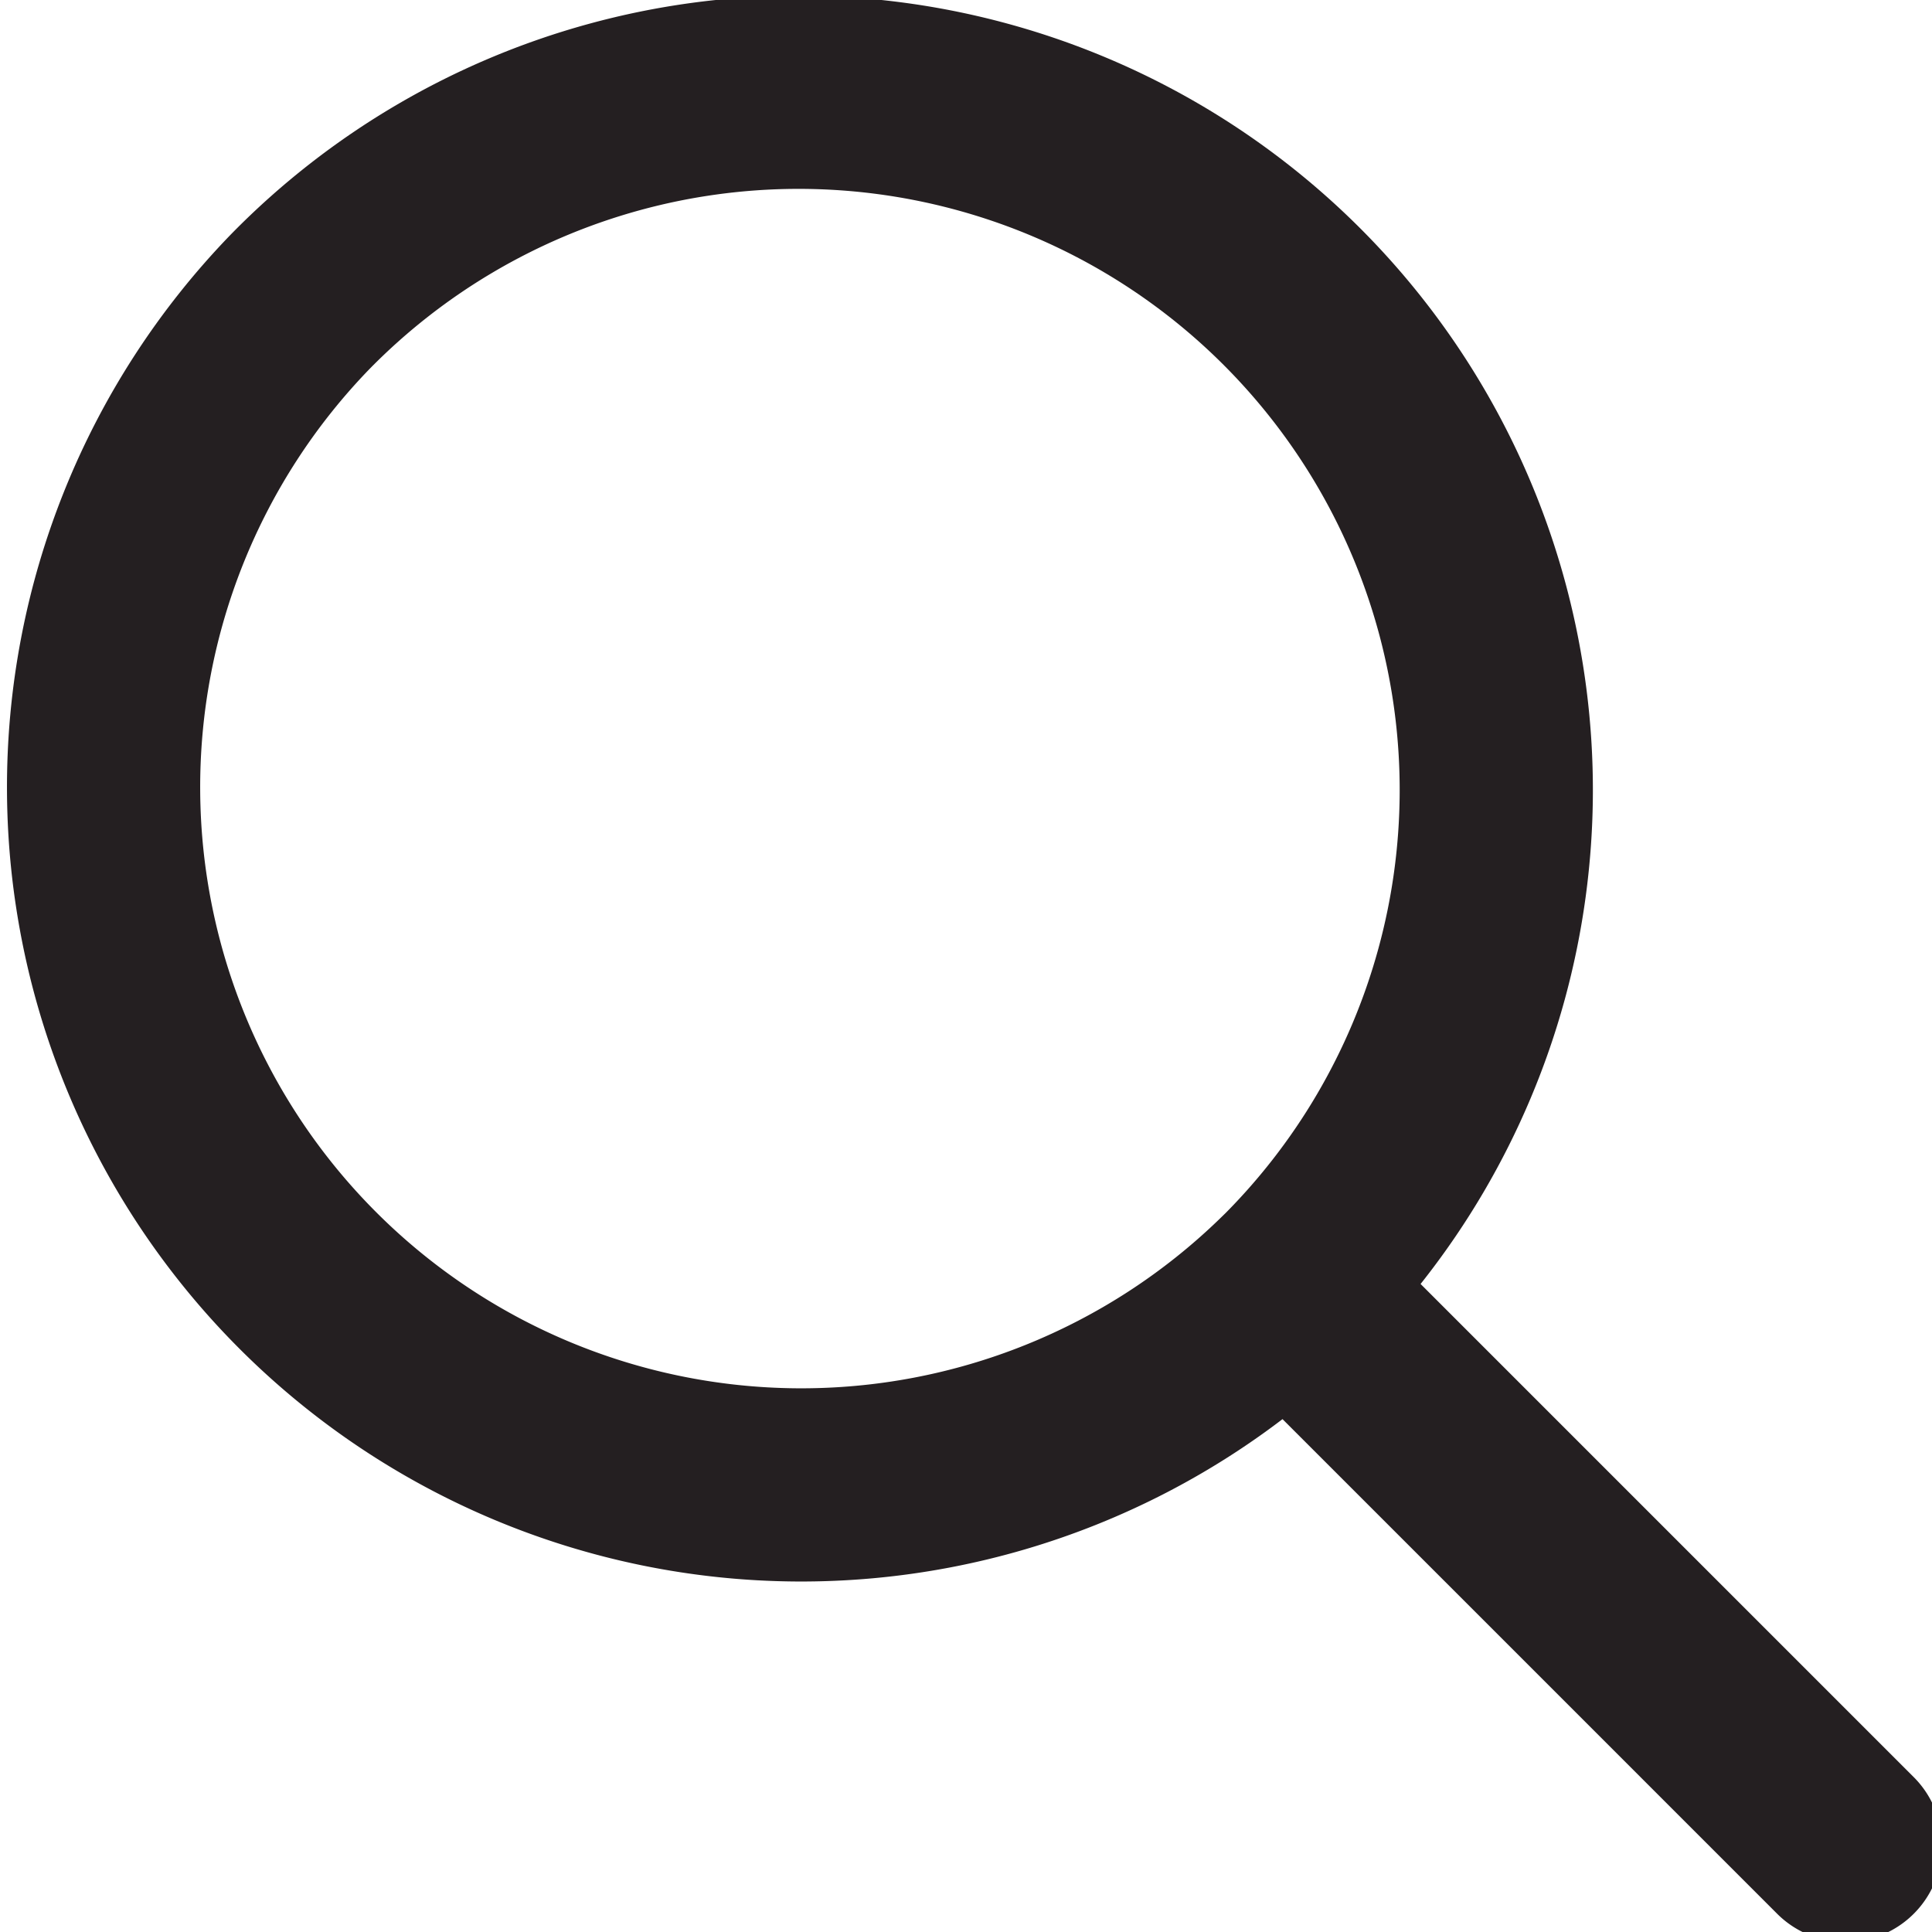 <svg xmlns="http://www.w3.org/2000/svg" width="15" height="15" viewBox="0 0 15 15"><path stroke="#241F21" stroke-width="1.5" d="M9.997 9.997a5.417 5.417 0 1 0-7.661-7.66 5.417 5.417 0 0 0 7.66 7.66zm.035.035l4.296 4.296" fill="none" fill-rule="evenodd" stroke-linecap="round"/></svg>